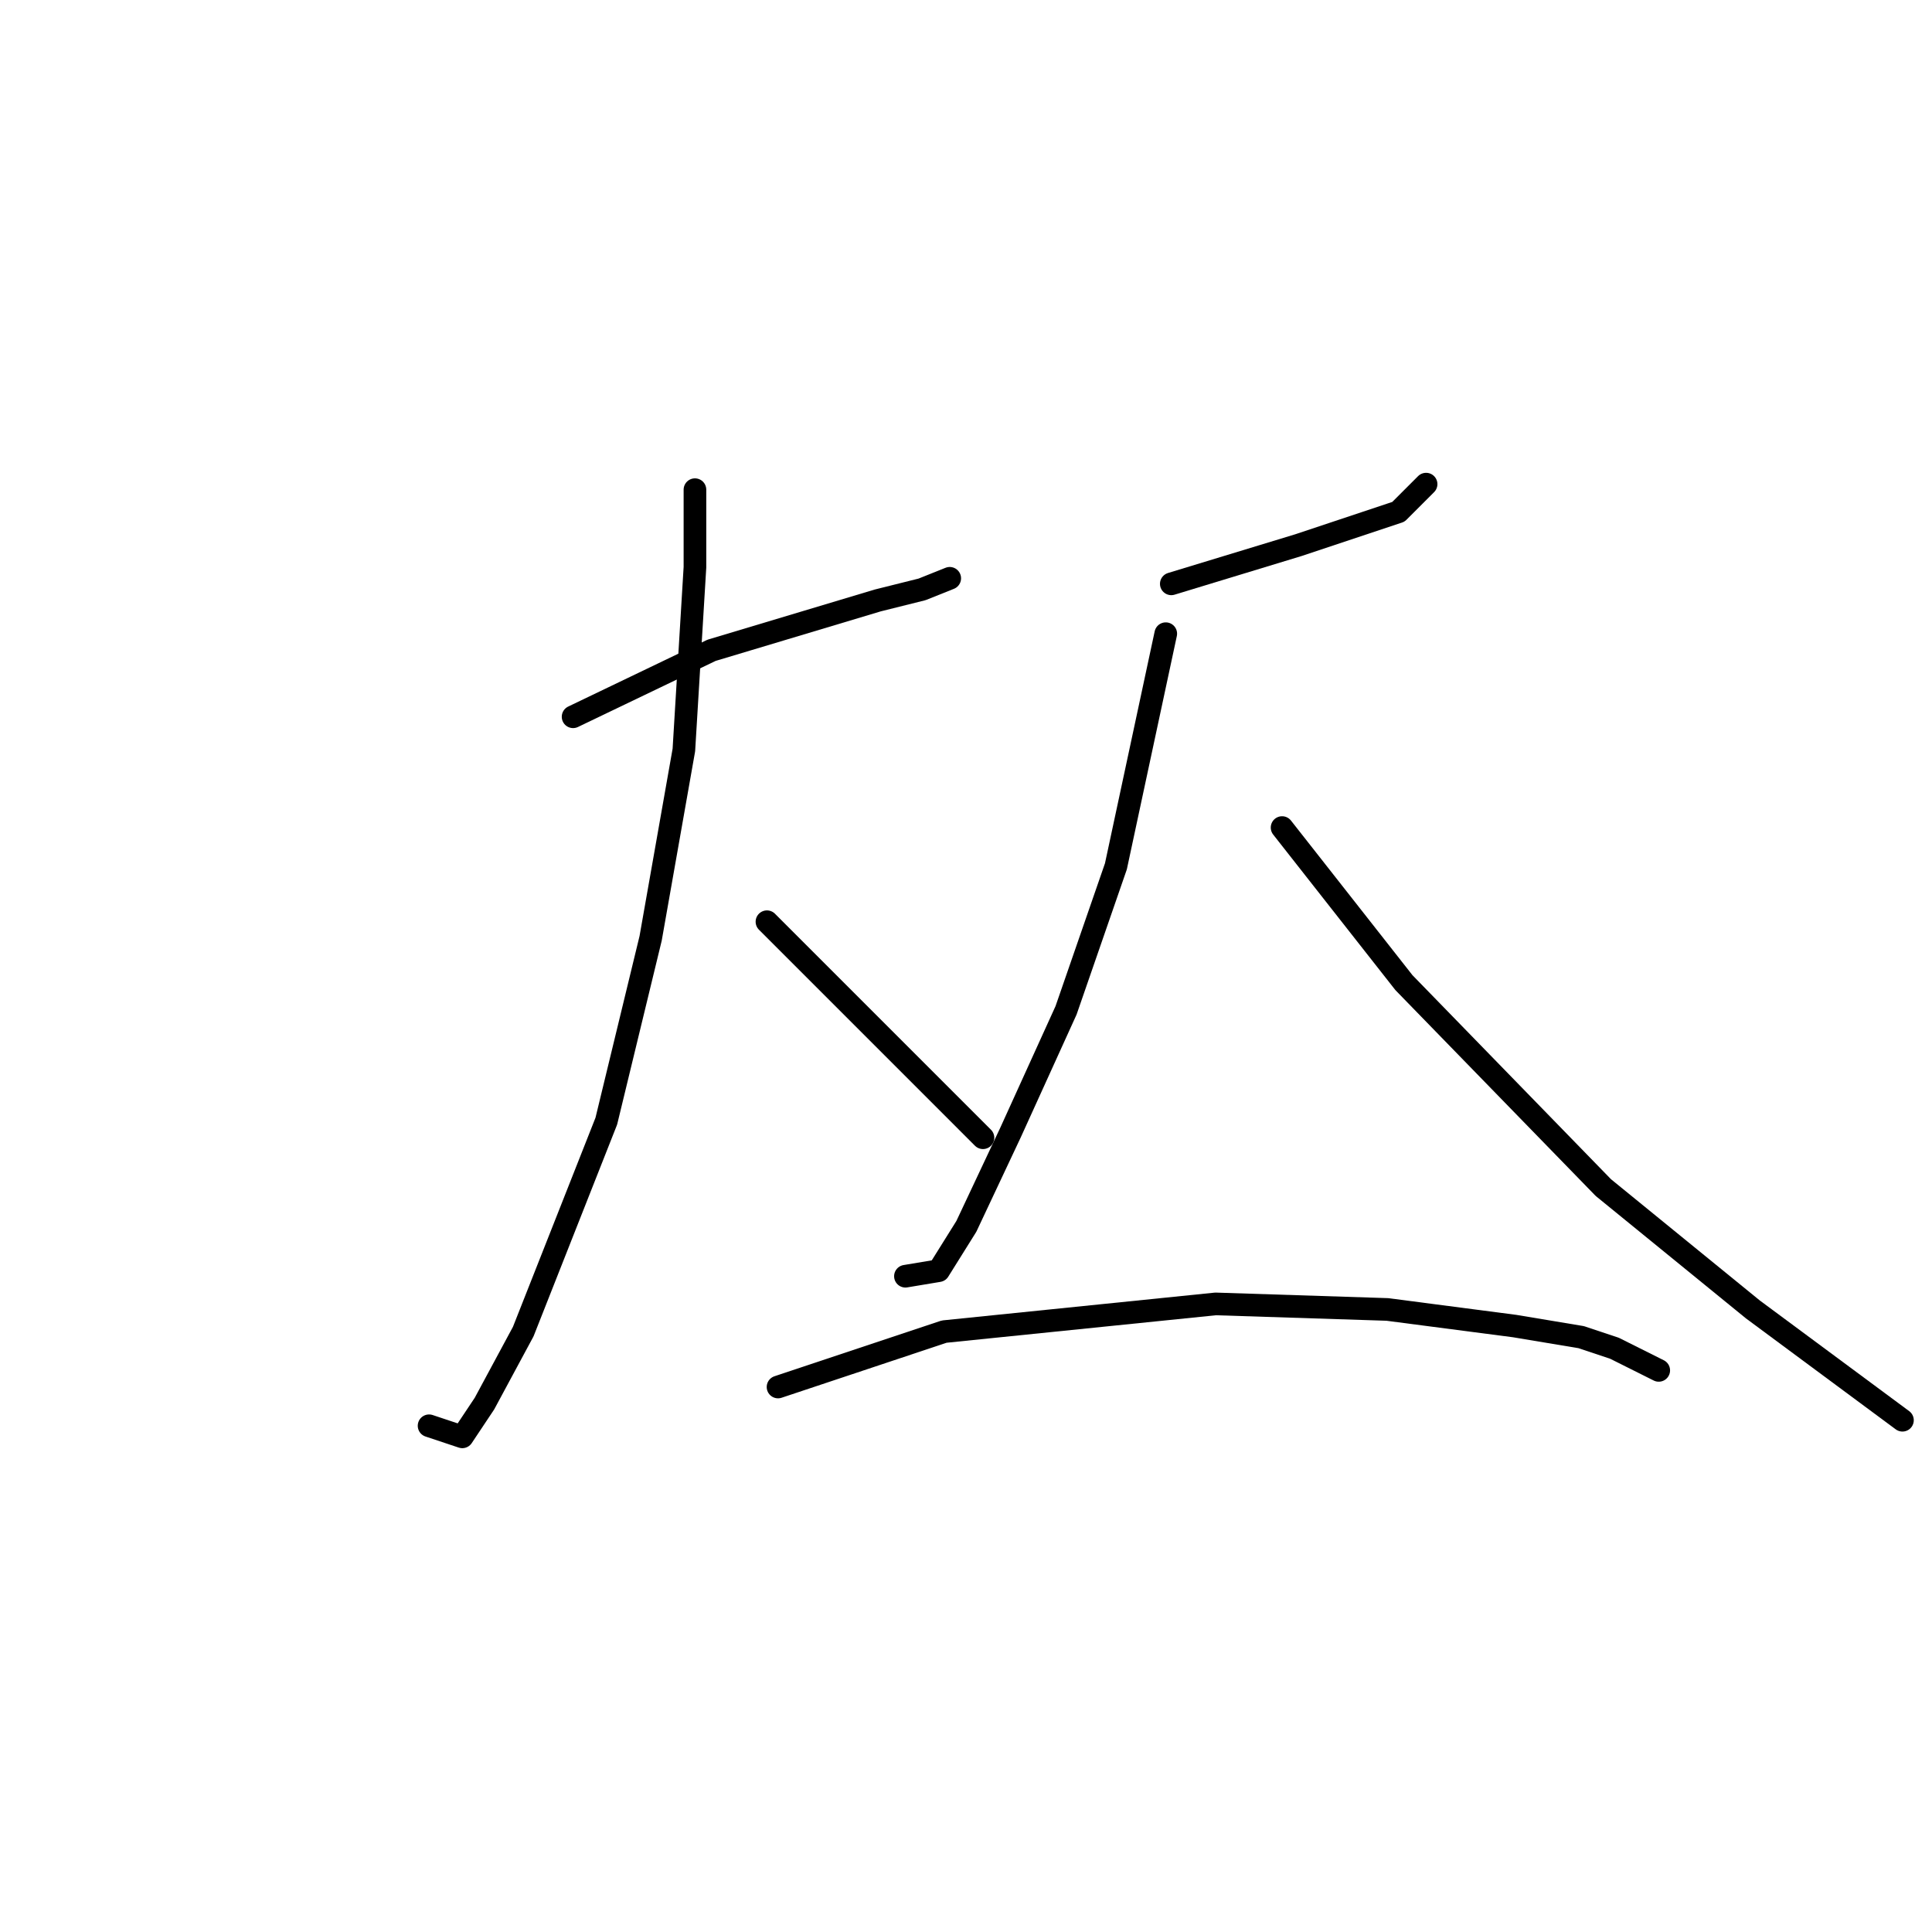 <?xml version="1.0" standalone="no"?>
    <svg width="256" height="256" xmlns="http://www.w3.org/2000/svg" version="1.1">
    <polyline stroke="black" stroke-width="3" stroke-linecap="round" fill="transparent" stroke-linejoin="round" points="75.937 94.976 94.285 86.169 116.304 79.563 122.176 78.096 125.845 76.628 125.845 76.628 " />
        <polyline stroke="black" stroke-width="3" stroke-linecap="round" fill="transparent" stroke-linejoin="round" points="92.084 64.884 92.084 75.16 90.616 99.38 86.212 124.335 80.34 148.555 69.331 176.445 64.193 185.986 61.258 190.39 56.854 188.922 56.854 188.922 " />
        <polyline stroke="black" stroke-width="3" stroke-linecap="round" fill="transparent" stroke-linejoin="round" points="101.625 122.133 110.432 130.94 117.772 138.28 128.047 148.555 130.249 150.757 130.249 150.757 " />
        <polyline stroke="black" stroke-width="3" stroke-linecap="round" fill="transparent" stroke-linejoin="round" points="155.203 77.362 172.084 72.224 180.892 69.288 185.295 67.82 188.965 64.15 188.965 64.15 " />
        <polyline stroke="black" stroke-width="3" stroke-linecap="round" fill="transparent" stroke-linejoin="round" points="154.469 83.967 147.864 114.793 141.258 133.876 133.919 150.023 128.047 162.5 124.377 168.372 119.974 169.106 119.974 169.106 " />
        <polyline stroke="black" stroke-width="3" stroke-linecap="round" fill="transparent" stroke-linejoin="round" points="169.882 109.656 186.029 130.206 212.452 157.362 232.268 173.509 252.085 188.188 252.085 188.188 " />
        <polyline stroke="black" stroke-width="3" stroke-linecap="round" fill="transparent" stroke-linejoin="round" points="103.093 183.785 125.111 176.445 161.075 172.775 183.828 173.509 200.708 175.711 209.516 177.179 213.92 178.647 219.791 181.583 219.791 181.583 " />
        </svg>